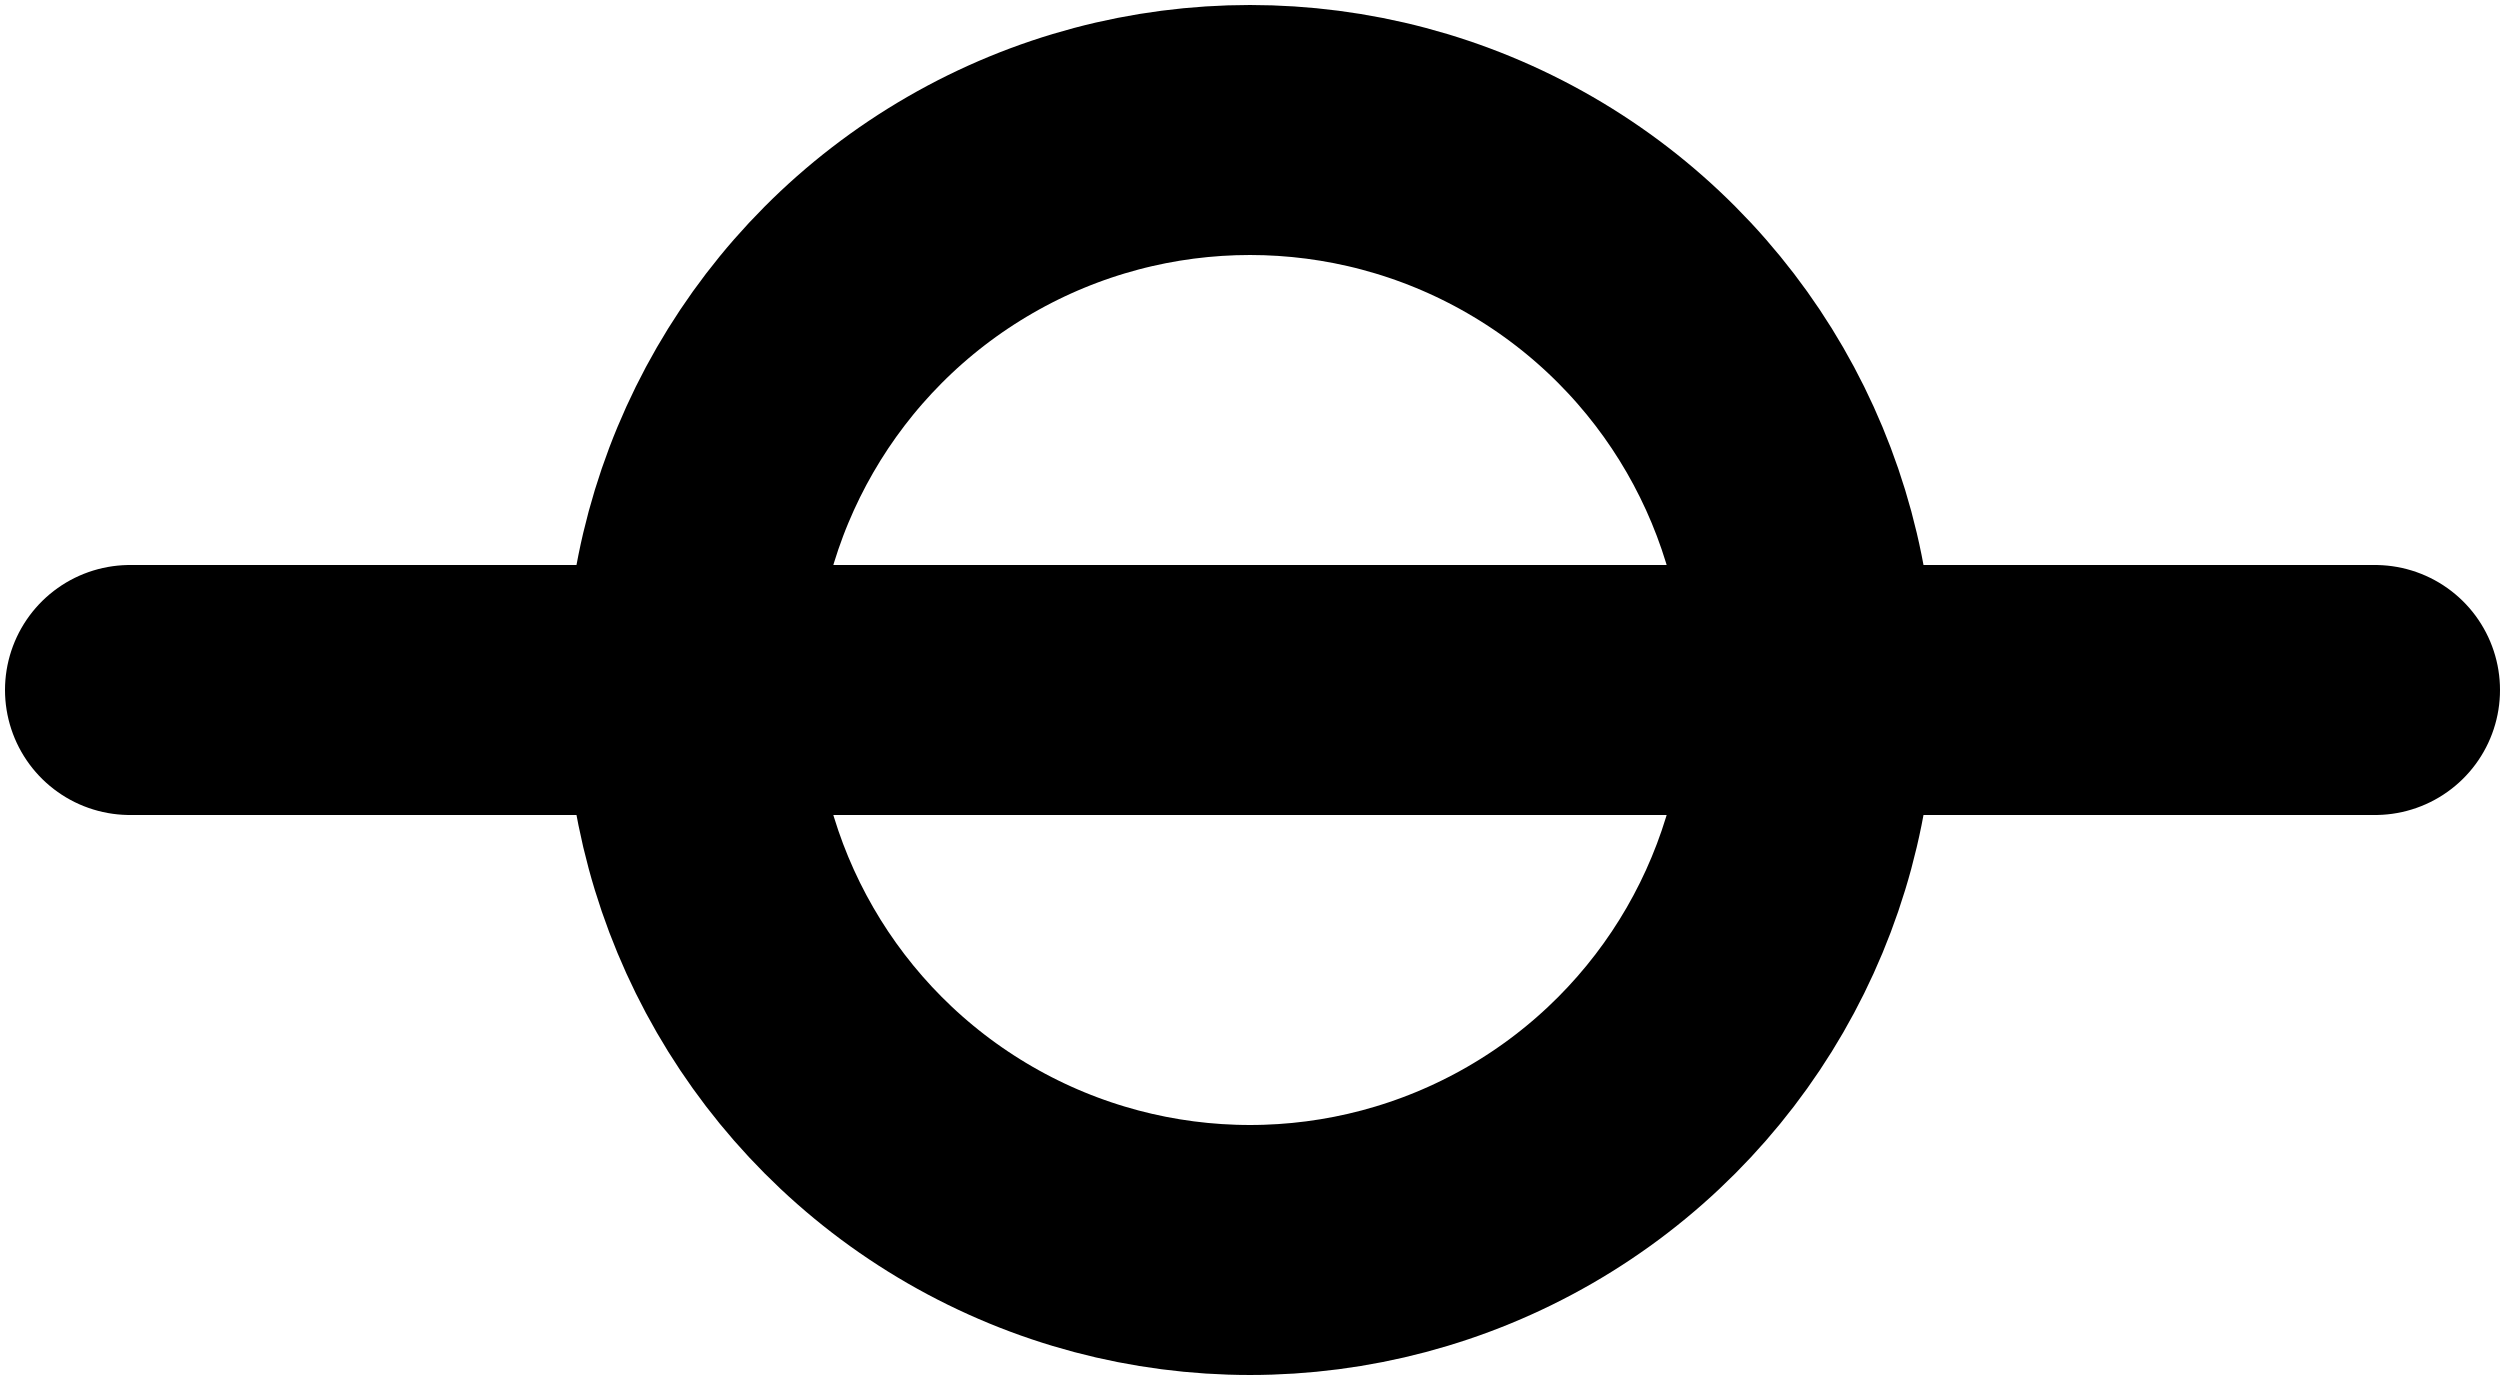 <svg version="1.1" id="Layer_1" xmlns="http://www.w3.org/2000/svg" xmlns:xlink="http://www.w3.org/1999/xlink" x="0px" y="0px"
	 viewBox="0 0 50 27.5" style="enable-background:new 0 0 50 27.5;" xml:space="preserve" stroke="currentColor">
<style type="text/css">
	.st0{fill: transparent;stroke-width:5;stroke-miterlimit:10;}
	.st1{fill: transparent;stroke-width:5;stroke-linecap:round;stroke-miterlimit:10;}
</style>
<circle class="st0" cx="25" cy="13.8" r="11.2"/>
<line class="st1" x1="2.6" y1="13.8" x2="47.5" y2="13.8"/>
</svg>
